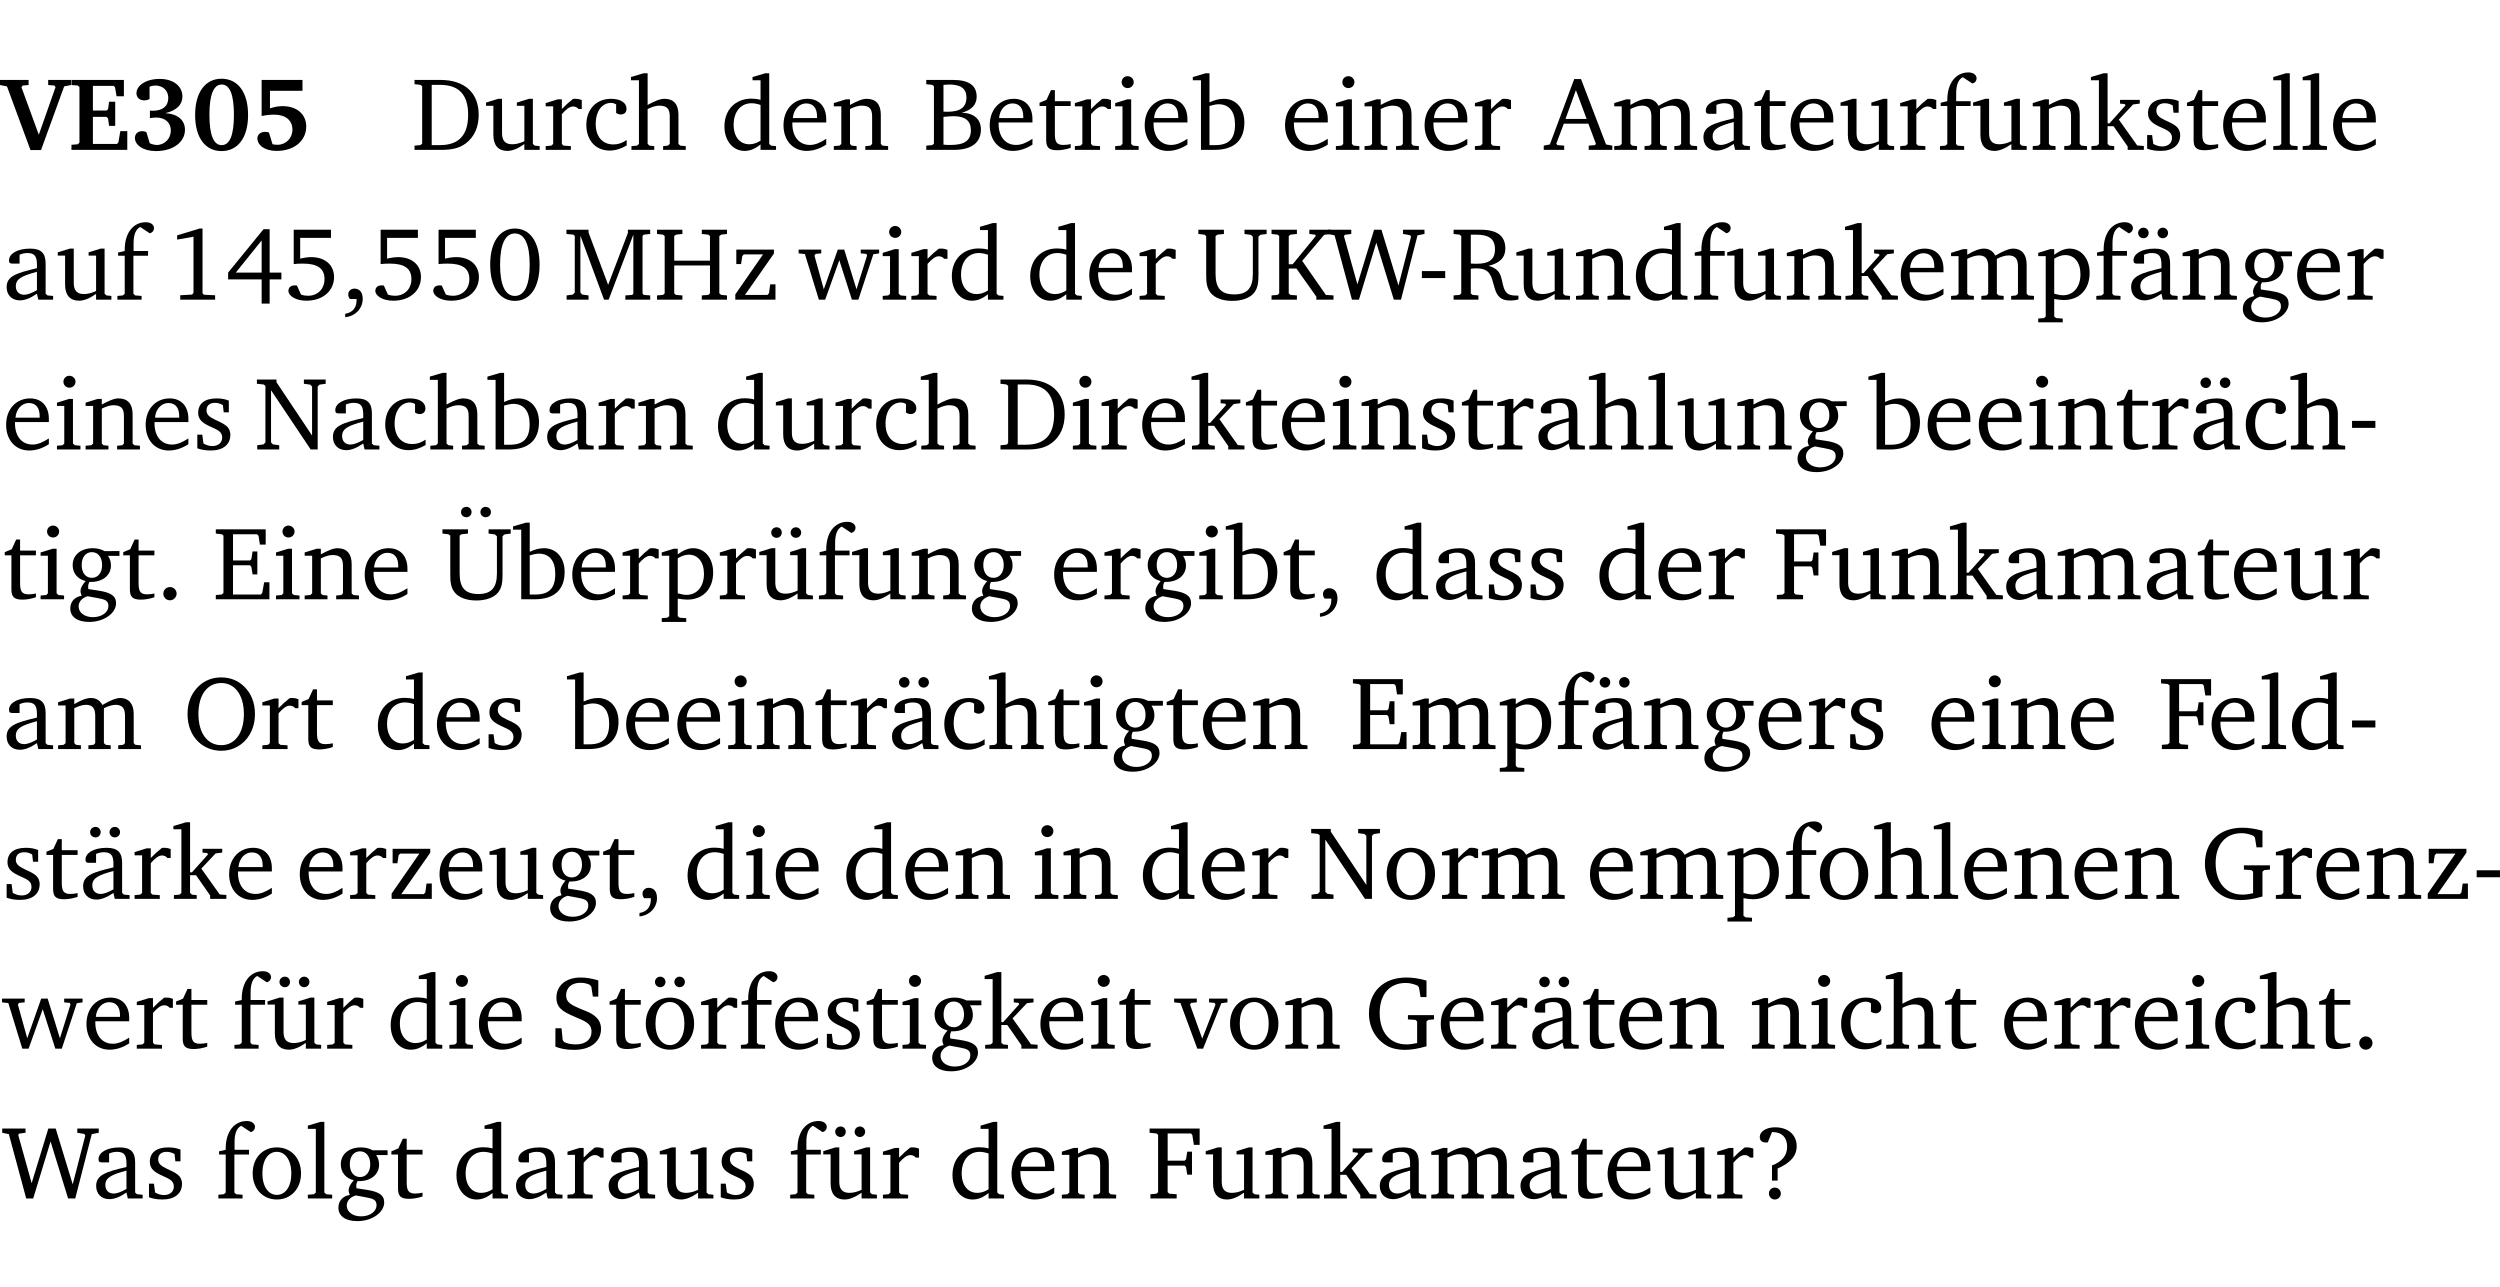 <?xml version="1.0" encoding="UTF-8" standalone="no"?>
<svg
   width="229.449pt"
   height="118.076pt"
   viewBox="0 0 229.449 118.076"
   version="1.2"
   id="svg985"
   sodipodi:docname="6f18f36ba062.pdf"
   xmlns:inkscape="http://www.inkscape.org/namespaces/inkscape"
   xmlns:sodipodi="http://sodipodi.sourceforge.net/DTD/sodipodi-0.dtd"
   xmlns:xlink="http://www.w3.org/1999/xlink"
   xmlns="http://www.w3.org/2000/svg"
   xmlns:svg="http://www.w3.org/2000/svg">
  <sodipodi:namedview
     id="namedview987"
     pagecolor="#ffffff"
     bordercolor="#000000"
     borderopacity="0.25"
     inkscape:showpageshadow="2"
     inkscape:pageopacity="0.0"
     inkscape:pagecheckerboard="0"
     inkscape:deskcolor="#d1d1d1"
     inkscape:document-units="pt" />
  <defs
     id="defs172">
    <g
       id="g170">
      <symbol
         overflow="visible"
         id="glyph0-0">
        <path
           style="stroke:none"
           d=""
           id="path2" />
      </symbol>
      <symbol
         overflow="visible"
         id="glyph0-1">
        <path
           style="stroke:none"
           d="m -0.203,-6.422 v 0.469 l 0.641,0.125 2.156,5.844 H 3.562 l 2.125,-5.844 0.625,-0.125 v -0.469 H 4.219 v 0.469 L 4.797,-5.906 4.891,-5.75 3.359,-1.391 1.766,-5.75 1.875,-5.906 2.422,-5.953 v -0.469 z m 0,0"
           id="path5" />
      </symbol>
      <symbol
         overflow="visible"
         id="glyph0-2">
        <path
           style="stroke:none"
           d="m 0.281,0 h 5.125 V -1.719 H 4.766 l -0.172,1.016 -0.125,0.156 H 2.25 V -3.031 H 3.5 l 0.141,0.141 0.094,0.688 h 0.562 v -2.219 h -0.562 l -0.094,0.688 L 3.5,-3.609 H 2.25 V -5.875 h 1.906 l 0.125,0.125 0.141,0.828 H 5.094 v -1.5 h -4.812 v 0.469 l 0.578,0.047 0.156,0.141 v 5.094 l -0.156,0.156 -0.578,0.047 z m 0,0"
           id="path8" />
      </symbol>
      <symbol
         overflow="visible"
         id="glyph0-3">
        <path
           style="stroke:none"
           d="m 3.188,-3.375 c 1.047,-0.234 1.578,-0.781 1.578,-1.531 0,-0.922 -0.812,-1.609 -2.078,-1.609 -1.297,0 -2.141,0.625 -2.141,1.312 0,0.391 0.281,0.656 0.703,0.656 0.188,0 0.344,-0.031 0.5,-0.125 v -1.125 C 1.938,-5.875 2.125,-5.906 2.281,-5.906 c 0.703,0 1.188,0.469 1.188,1.141 0,0.734 -0.5,1.172 -1.406,1.172 -0.078,0 -0.172,0 -0.281,-0.016 v 0.688 C 2.047,-2.953 2.25,-2.969 2.375,-2.969 c 0.812,0 1.328,0.484 1.328,1.188 0,0.734 -0.562,1.328 -1.281,1.328 -0.188,0 -0.406,-0.047 -0.656,-0.156 l -0.312,-1.031 C 1.312,-1.688 1.188,-1.719 1.078,-1.719 c -0.406,0 -0.672,0.25 -0.672,0.625 0,0.641 0.75,1.203 1.922,1.203 C 3.984,0.109 5,-0.766 5,-1.844 5,-2.719 4.359,-3.297 3.188,-3.375 Z m 0,0"
           id="path11" />
      </symbol>
      <symbol
         overflow="visible"
         id="glyph0-4">
        <path
           style="stroke:none"
           d="m 2.797,-6.531 c -1.469,0 -2.422,1.219 -2.422,3.328 0,2.109 0.953,3.312 2.422,3.312 1.484,0 2.438,-1.203 2.438,-3.312 0,-2.109 -0.953,-3.328 -2.438,-3.328 z M 2.812,-6 c 0.75,0 1.125,0.938 1.125,2.781 0,1.859 -0.375,2.781 -1.125,2.781 -0.75,0 -1.125,-0.938 -1.125,-2.797 C 1.688,-5.078 2.078,-6 2.812,-6 Z m 0,0"
           id="path14" />
      </symbol>
      <symbol
         overflow="visible"
         id="glyph0-5">
        <path
           style="stroke:none"
           d="m 0.922,-6.422 v 3.312 c 0.375,-0.078 0.766,-0.125 1.156,-0.125 1.047,0 1.672,0.531 1.672,1.375 0,0.797 -0.609,1.391 -1.375,1.391 -0.156,0 -0.297,-0.016 -0.453,-0.047 L 1.594,-1.594 c -0.125,-0.047 -0.25,-0.062 -0.344,-0.062 -0.438,0 -0.719,0.266 -0.719,0.594 0,0.625 0.672,1.156 1.766,1.156 1.641,0 2.719,-0.953 2.719,-2.234 0,-1.125 -0.844,-1.875 -2.172,-1.875 -0.359,0 -0.734,0.062 -1.156,0.203 v -1.609 h 2.984 v -1 z m 0,0"
           id="path17" />
      </symbol>
      <symbol
         overflow="visible"
         id="glyph1-0">
        <path
           style="stroke:none"
           d=""
           id="path20" />
      </symbol>
      <symbol
         overflow="visible"
         id="glyph1-1">
        <path
           style="stroke:none"
           d="M 2.672,-6.422 H 0.312 v 0.391 l 0.547,0.062 0.156,0.125 v 5.266 L 0.859,-0.438 0.312,-0.391 V 0 h 2.359 c 0.969,0 1.688,-0.109 2.344,-0.594 0.781,-0.594 1.188,-1.484 1.188,-2.625 0,-2 -1.266,-3.203 -3.531,-3.203 z m -0.781,0.453 h 0.75 c 1.75,0 2.594,0.891 2.594,2.75 0,1.859 -0.844,2.781 -2.594,2.781 h -0.75 z m 0,0"
           id="path23" />
      </symbol>
      <symbol
         overflow="visible"
         id="glyph1-2">
        <path
           style="stroke:none"
           d="M 1.359,-4.688 0.25,-4.344 v 0.297 H 0.922 V -1.375 c 0,0.969 0.469,1.469 1.281,1.469 0.469,0 0.984,-0.219 1.562,-0.625 V 0 h 1.406 V -0.344 L 4.719,-0.391 4.547,-0.547 V -4.688 H 4.188 l -1.109,0.344 v 0.297 h 0.688 v 3.25 C 3.359,-0.609 3,-0.516 2.656,-0.516 c -0.641,0 -0.938,-0.328 -0.938,-1.016 V -4.688 Z m 0,0"
           id="path26" />
      </symbol>
      <symbol
         overflow="visible"
         id="glyph1-3">
        <path
           style="stroke:none"
           d="m 0.281,0 h 2.312 V -0.344 L 1.922,-0.391 1.766,-0.547 V -3.281 c 0.391,-0.453 0.719,-0.703 1.031,-0.703 0.203,0 0.375,0.078 0.5,0.234 H 3.594 V -4.578 C 3.391,-4.656 3.219,-4.688 3.016,-4.688 c -0.078,0 -0.156,0 -0.234,0.016 C 2.438,-4.406 2.094,-4.094 1.766,-3.75 v -0.891 h -0.375 L 0.281,-4.297 V -4 h 0.688 v 3.453 L 0.797,-0.391 0.281,-0.344 Z m 0,0"
           id="path29" />
      </symbol>
      <symbol
         overflow="visible"
         id="glyph1-4">
        <path
           style="stroke:none"
           d="m 4.062,-0.406 v -0.5 C 3.656,-0.625 3.266,-0.5 2.844,-0.5 c -0.984,0 -1.625,-0.688 -1.625,-1.875 0,-1.203 0.594,-1.938 1.406,-1.938 0.172,0 0.312,0.047 0.469,0.141 v 0.781 C 3.234,-3.297 3.375,-3.25 3.516,-3.25 c 0.328,0 0.531,-0.203 0.531,-0.516 C 4.047,-4.312 3.531,-4.688 2.625,-4.688 c -1.344,0 -2.266,0.953 -2.266,2.391 0,1.406 0.844,2.359 2.141,2.359 0.516,0 1.031,-0.156 1.562,-0.469 z m 0,0"
           id="path32" />
      </symbol>
      <symbol
         overflow="visible"
         id="glyph1-5">
        <path
           style="stroke:none"
           d="M 1.344,-7.031 0.188,-6.688 v 0.297 h 0.734 v 5.844 L 0.75,-0.391 0.234,-0.344 V 0 h 2.094 V -0.344 L 1.891,-0.391 1.719,-0.547 V -3.75 c 0.406,-0.203 0.766,-0.312 1.062,-0.312 0.703,0 0.969,0.281 0.969,0.984 v 2.531 l -0.172,0.156 -0.438,0.047 V 0 H 5.219 v -0.344 l -0.5,-0.047 -0.172,-0.156 v -2.688 c 0,-0.969 -0.453,-1.453 -1.281,-1.453 -0.422,0 -0.906,0.219 -1.547,0.562 v -2.906 z m 0,0"
           id="path35" />
      </symbol>
      <symbol
         overflow="visible"
         id="glyph1-6">
        <path
           style="stroke:none"
           d="M 3.656,-6.391 V -4.594 C 3.359,-4.672 3.078,-4.703 2.812,-4.703 c -1.453,0 -2.469,1.016 -2.469,2.547 0,1.344 0.797,2.25 1.844,2.25 0.531,0 0.984,-0.203 1.469,-0.594 V 0 H 5.078 V -0.344 L 4.625,-0.391 4.453,-0.547 V -7.031 H 4.094 L 2.922,-6.688 v 0.297 z m 0,5.547 C 3.312,-0.625 2.969,-0.516 2.625,-0.516 c -0.859,0 -1.438,-0.672 -1.438,-1.797 0,-1.203 0.672,-1.969 1.641,-1.969 0.219,0 0.516,0.047 0.828,0.156 z m 0,0"
           id="path38" />
      </symbol>
      <symbol
         overflow="visible"
         id="glyph1-7">
        <path
           style="stroke:none"
           d="m 4.281,-1.016 c -0.547,0.359 -1.016,0.562 -1.5,0.562 -0.969,0 -1.609,-0.734 -1.609,-1.953 0,-0.031 0,-0.078 0,-0.109 H 4.281 c 0,-0.109 0,-0.203 0,-0.297 0,-1.172 -0.672,-1.875 -1.719,-1.875 -1.281,0 -2.203,0.984 -2.203,2.422 0,1.406 0.859,2.359 2.125,2.359 0.609,0 1.219,-0.203 1.797,-0.578 z M 3.438,-2.922 H 1.219 c 0.062,-0.812 0.609,-1.344 1.219,-1.344 0.641,0 1,0.422 1,1.203 0,0.047 0,0.094 0,0.141 z m 0,0"
           id="path41" />
      </symbol>
      <symbol
         overflow="visible"
         id="glyph1-8">
        <path
           style="stroke:none"
           d="M 0.281,0 H 2.375 V -0.344 L 1.922,-0.391 1.766,-0.547 V -3.75 c 0.406,-0.203 0.766,-0.312 1.062,-0.312 0.703,0 0.969,0.281 0.969,0.984 v 2.531 l -0.156,0.156 -0.469,0.047 V 0 h 2.094 V -0.344 L 4.75,-0.391 4.594,-0.547 v -2.688 c 0,-0.969 -0.469,-1.453 -1.297,-1.453 -0.406,0 -0.891,0.219 -1.531,0.562 v -0.516 h -0.375 L 0.281,-4.297 V -4 h 0.688 v 3.453 L 0.797,-0.391 0.281,-0.344 Z m 0,0"
           id="path44" />
      </symbol>
      <symbol
         overflow="visible"
         id="glyph1-9">
        <path
           style="stroke:none"
           d="m 0.312,-6.422 v 0.391 l 0.547,0.062 0.156,0.125 v 5.266 L 0.859,-0.438 0.312,-0.391 V 0 h 2.531 c 1.625,0 2.484,-0.672 2.484,-1.875 0,-0.938 -0.641,-1.516 -1.766,-1.531 0.906,-0.25 1.375,-0.734 1.375,-1.469 0,-1.047 -0.719,-1.547 -2.188,-1.547 z m 1.578,2.906 V -5.969 C 2.125,-5.969 2.297,-6 2.422,-6 3.484,-6 4,-5.609 4,-4.828 4,-3.906 3.438,-3.5 2.25,-3.5 c -0.125,0 -0.234,0 -0.359,-0.016 z m 0,3.031 V -3.031 c 0.359,-0.031 0.688,-0.062 0.938,-0.062 1.047,0 1.578,0.422 1.578,1.281 0,0.969 -0.594,1.359 -1.875,1.359 -0.203,0 -0.422,0 -0.641,-0.031 z m 0,0"
           id="path47" />
      </symbol>
      <symbol
         overflow="visible"
         id="glyph1-10">
        <path
           style="stroke:none"
           d="m 0.844,-4.031 v 3.094 c 0,0.672 0.203,0.969 1,0.969 0.359,0 0.797,-0.062 1.25,-0.219 v -0.344 c -0.219,0.047 -0.438,0.078 -0.672,0.078 -0.656,0 -0.781,-0.328 -0.781,-1.047 V -4.031 H 3.094 v -0.438 H 1.641 V -5.484 H 1.281 L 0.875,-4.594 0.234,-4.328 v 0.297 z m 0,0"
           id="path50" />
      </symbol>
      <symbol
         overflow="visible"
         id="glyph1-11">
        <path
           style="stroke:none"
           d="m 1.469,-6.766 c -0.297,0 -0.547,0.234 -0.547,0.547 0,0.312 0.25,0.547 0.547,0.547 0.312,0 0.562,-0.234 0.562,-0.547 0,-0.297 -0.25,-0.547 -0.562,-0.547 z m -0.031,2.125 -1.109,0.344 V -4 H 1 v 3.453 L 0.844,-0.391 0.328,-0.344 V 0 h 2.156 V -0.344 L 1.969,-0.391 1.797,-0.547 v -4.094 z m 0,0"
           id="path53" />
      </symbol>
      <symbol
         overflow="visible"
         id="glyph1-12">
        <path
           style="stroke:none"
           d="M 1.25,-7.031 0.078,-6.688 v 0.297 h 0.75 V 0 h 1.219 C 3.875,0 4.812,-0.875 4.812,-2.516 4.812,-3.812 4.047,-4.688 2.922,-4.688 c -0.422,0 -0.844,0.109 -1.312,0.328 V -7.031 Z M 1.609,-0.438 V -4.031 C 1.938,-4.125 2.219,-4.188 2.453,-4.188 c 0.953,0 1.5,0.656 1.5,1.859 0,1.312 -0.562,1.891 -1.812,1.891 -0.047,0 -0.234,0 -0.531,0 z m 0,0"
           id="path56" />
      </symbol>
      <symbol
         overflow="visible"
         id="glyph1-13">
        <path
           style="stroke:none"
           d="m 2.719,-6.5 -2.234,6 -0.562,0.109 V 0 h 1.875 v -0.391 l -0.625,-0.047 -0.094,-0.141 0.688,-1.828 h 2.25 l 0.688,1.828 -0.062,0.141 -0.594,0.047 V 0 H 6.219 V -0.391 L 5.641,-0.5 3.344,-6.5 Z M 2.875,-5.484 3.859,-2.844 h -1.938 z m 0,0"
           id="path59" />
      </symbol>
      <symbol
         overflow="visible"
         id="glyph1-14">
        <path
           style="stroke:none"
           d="M 4.344,-4.047 C 4.125,-4.469 3.766,-4.688 3.297,-4.688 c -0.406,0 -0.906,0.188 -1.531,0.562 v -0.516 h -0.375 L 0.281,-4.297 V -4 h 0.688 v 3.453 L 0.797,-0.391 0.281,-0.344 V 0 H 2.375 V -0.344 L 1.922,-0.391 1.766,-0.547 V -3.75 C 2.188,-3.953 2.531,-4.062 2.844,-4.062 c 0.578,0 0.844,0.312 0.844,0.984 v 2.531 L 3.531,-0.391 3.062,-0.344 V 0 H 5.109 V -0.344 L 4.656,-0.391 4.484,-0.547 V -3.75 c 0.406,-0.203 0.781,-0.312 1.078,-0.312 0.594,0 0.859,0.312 0.859,0.984 v 2.531 L 6.25,-0.391 5.797,-0.344 V 0 h 2.094 V -0.344 L 7.375,-0.391 7.219,-0.547 v -2.688 c 0,-0.953 -0.484,-1.453 -1.234,-1.453 -0.375,0 -0.922,0.219 -1.641,0.641 z m 0,0"
           id="path62" />
      </symbol>
      <symbol
         overflow="visible"
         id="glyph1-15">
        <path
           style="stroke:none"
           d="M 3.188,-0.547 3.312,0 H 4.672 V -0.344 L 4.156,-0.391 3.984,-0.547 V -3.312 c 0,-0.969 -0.422,-1.375 -1.422,-1.375 -1.203,0 -1.938,0.484 -1.938,1.078 0,0.219 0.078,0.297 0.297,0.297 H 1.594 V -4.125 c 0.25,-0.109 0.484,-0.156 0.719,-0.156 0.688,0 0.875,0.328 0.875,1.078 v 0.312 C 1.281,-2.438 0.406,-2.156 0.406,-1.156 c 0,0.719 0.469,1.219 1.219,1.219 0.453,0 0.969,-0.203 1.562,-0.609 z m 0,-0.328 C 2.719,-0.609 2.328,-0.453 2.016,-0.453 1.531,-0.453 1.25,-0.766 1.25,-1.234 1.25,-1.938 1.844,-2.188 3.188,-2.562 Z m 0,0"
           id="path65" />
      </symbol>
      <symbol
         overflow="visible"
         id="glyph1-16">
        <path
           style="stroke:none"
           d="M 0.281,0 H 2.5 V -0.344 L 1.906,-0.391 1.75,-0.547 V -4.031 h 1.344 v -0.438 H 1.766 v -0.703 c 0,-0.797 0.203,-1.297 0.609,-1.5 L 3.25,-6.094 c 0.25,-0.062 0.391,-0.25 0.391,-0.469 0,-0.312 -0.297,-0.547 -0.75,-0.547 -1.125,0 -1.938,0.938 -1.938,2.531 0,0.031 0,0.062 0,0.109 L 0.344,-4.328 v 0.297 h 0.609 v 3.484 l -0.172,0.156 -0.5,0.047 z m 0,0"
           id="path68" />
      </symbol>
      <symbol
         overflow="visible"
         id="glyph1-17">
        <path
           style="stroke:none"
           d="m 0.234,0 h 2.094 v -0.344 l -0.438,-0.047 -0.172,-0.156 v -1.625 H 2.266 L 3.562,-0.312 V 0 H 5.047 V -0.359 L 4.438,-0.406 2.75,-2.781 4.062,-4.172 4.672,-4.25 v -0.344 h -1.812 V -4.25 l 0.438,0.047 0.062,0.125 -1.469,1.641 H 1.719 v -4.594 h -0.375 L 0.188,-6.688 v 0.297 h 0.734 v 5.844 L 0.75,-0.391 0.234,-0.344 Z m 0,0"
           id="path71" />
      </symbol>
      <symbol
         overflow="visible"
         id="glyph1-18">
        <path
           style="stroke:none"
           d="M 3.297,-4.484 C 2.969,-4.625 2.594,-4.688 2.172,-4.688 c -1.094,0 -1.688,0.484 -1.688,1.328 0,0.641 0.422,0.953 1.234,1.312 0.625,0.281 0.969,0.453 0.969,0.953 0,0.453 -0.344,0.781 -0.906,0.781 -0.266,0 -0.531,-0.078 -0.812,-0.234 l -0.109,-0.812 H 0.406 v 1.25 c 0.328,0.125 0.75,0.203 1.234,0.203 1.125,0 1.797,-0.547 1.797,-1.438 0,-0.359 -0.141,-0.641 -0.375,-0.828 -0.312,-0.25 -0.672,-0.391 -1,-0.547 C 1.516,-2.984 1.25,-3.188 1.25,-3.594 c 0,-0.438 0.281,-0.688 0.781,-0.688 0.234,0 0.469,0.062 0.719,0.203 l 0.078,0.672 h 0.469 z m 0,0"
           id="path74" />
      </symbol>
      <symbol
         overflow="visible"
         id="glyph1-19">
        <path
           style="stroke:none"
           d="M 0.266,0 H 2.5 V -0.344 L 1.953,-0.391 1.781,-0.547 V -7.031 H 1.422 l -1.156,0.344 v 0.297 H 1 v 5.844 l -0.172,0.156 -0.562,0.047 z m 0,0"
           id="path77" />
      </symbol>
      <symbol
         overflow="visible"
         id="glyph1-20">
        <path
           style="stroke:none"
           d="m 2.969,-6.531 -2.062,0.625 v 0.391 l 1.5,-0.266 V -0.625 l -0.125,0.156 -1.094,0.062 V 0 h 3.203 v -0.406 l -1.031,-0.047 -0.125,-0.141 v -5.938 z m 0,0"
           id="path80" />
      </symbol>
      <symbol
         overflow="visible"
         id="glyph1-21">
        <path
           style="stroke:none"
           d="m 3.516,-6.469 -3.25,3.984 v 0.625 H 3.344 v 2.219 h 0.734 v -2.219 H 5.156 v -0.625 H 4.078 V -6.469 Z M 3.344,-5.438 v 2.953 h -2.375 z m 0,0"
           id="path83" />
      </symbol>
      <symbol
         overflow="visible"
         id="glyph1-22">
        <path
           style="stroke:none"
           d="m 0.969,-6.422 v 3.156 C 1.172,-3.297 1.453,-3.312 1.812,-3.312 c 1.328,0 1.984,0.438 1.984,1.422 0,0.891 -0.609,1.531 -1.516,1.531 -0.203,0 -0.422,-0.031 -0.641,-0.109 l -0.375,-0.828 C 1.172,-1.312 1.094,-1.312 1.031,-1.312 c -0.328,0 -0.547,0.203 -0.547,0.5 0,0.453 0.656,0.906 1.641,0.906 1.562,0 2.547,-0.938 2.547,-2.172 0,-1.094 -0.812,-1.828 -2.094,-1.828 -0.297,0 -0.641,0.047 -1.016,0.141 v -1.906 h 2.828 v -0.75 z m 0,0"
           id="path86" />
      </symbol>
      <symbol
         overflow="visible"
         id="glyph1-23">
        <path
           style="stroke:none"
           d="m 0.375,1.609 c 0.969,-0.094 1.609,-0.844 1.609,-1.672 0,-0.609 -0.281,-0.953 -0.766,-0.953 -0.312,0 -0.562,0.219 -0.562,0.531 0,0.172 0.047,0.297 0.156,0.422 h 0.609 c 0,0.031 0,0.078 0,0.094 0,0.703 -0.344,1.141 -1.047,1.266 z m 0,0"
           id="path89" />
      </symbol>
      <symbol
         overflow="visible"
         id="glyph1-24">
        <path
           style="stroke:none"
           d="m 2.656,-6.531 c -1.359,0 -2.266,1.203 -2.266,3.312 0,2.125 0.906,3.328 2.266,3.328 1.375,0 2.266,-1.203 2.266,-3.328 0,-2.109 -0.891,-3.312 -2.266,-3.312 z m 0,0.453 c 0.875,0 1.359,0.969 1.359,2.859 0,1.906 -0.484,2.875 -1.359,2.875 -0.875,0 -1.359,-0.969 -1.359,-2.859 0,-1.906 0.484,-2.875 1.359,-2.875 z m 0,0"
           id="path92" />
      </symbol>
      <symbol
         overflow="visible"
         id="glyph1-25">
        <path
           style="stroke:none"
           d="M 0.297,0 H 2.312 V -0.391 L 1.734,-0.469 1.562,-0.656 V -5.875 L 3.734,0 H 4.156 l 2.266,-5.969 v 5.391 L 6.328,-0.438 5.688,-0.391 V 0 H 7.969 V -0.391 L 7.375,-0.438 7.266,-0.578 V -5.844 L 7.375,-5.969 7.969,-6.031 V -6.422 H 5.922 V -6.125 L 4.109,-1.359 2.312,-6.156 V -6.422 H 0.281 v 0.391 l 0.641,0.062 0.125,0.125 v 5.188 L 0.875,-0.469 0.297,-0.391 Z m 0,0"
           id="path95" />
      </symbol>
      <symbol
         overflow="visible"
         id="glyph1-26">
        <path
           style="stroke:none"
           d="m 0.312,-6.422 v 0.391 l 0.547,0.062 0.156,0.125 v 5.266 L 0.859,-0.438 0.312,-0.391 V 0 H 2.641 V -0.391 L 2.047,-0.438 1.891,-0.578 v -2.562 h 3.281 v 2.562 L 5.016,-0.438 4.422,-0.391 V 0 h 2.312 V -0.391 L 6.203,-0.438 6.031,-0.578 V -5.844 l 0.172,-0.125 0.531,-0.062 v -0.391 h -2.312 v 0.391 l 0.594,0.062 0.156,0.125 v 2.266 H 1.891 V -5.844 l 0.156,-0.125 0.594,-0.062 v -0.391 z m 0,0"
           id="path98" />
      </symbol>
      <symbol
         overflow="visible"
         id="glyph1-27">
        <path
           style="stroke:none"
           d="M 0.438,0 H 4.125 V -1.406 H 3.641 L 3.531,-0.594 3.391,-0.438 h -2.062 l 2.656,-3.797 V -4.594 H 0.531 v 1.328 h 0.438 L 1.078,-4 1.219,-4.156 H 2.984 L 0.438,-0.484 Z m 0,0"
           id="path101" />
      </symbol>
      <symbol
         overflow="visible"
         id="glyph1-28">
        <path
           style="stroke:none"
           d="M -0.016,-4.594 V -4.25 L 0.562,-4.188 1.844,0 H 2.422 L 3.719,-3.625 4.875,0 H 5.469 L 6.844,-4.172 7.375,-4.25 V -4.594 H 5.688 V -4.25 l 0.516,0.047 0.062,0.156 -0.969,3.094 -1.125,-3.641 H 3.578 L 2.297,-0.953 1.438,-4.047 1.547,-4.203 2.062,-4.25 v -0.344 z m 0,0"
           id="path104" />
      </symbol>
      <symbol
         overflow="visible"
         id="glyph1-29">
        <path
           style="stroke:none"
           d="m 0.234,-6.422 v 0.391 l 0.547,0.062 0.172,0.125 v 3.547 c 0,0.703 0.047,1.234 0.422,1.688 0.359,0.438 1.062,0.719 1.969,0.719 0.906,0 1.625,-0.281 1.984,-0.719 C 5.703,-1.062 5.75,-1.594 5.75,-2.297 V -5.781 L 5.922,-5.953 6.5,-6.031 V -6.422 H 4.469 v 0.391 l 0.578,0.078 0.188,0.172 V -2.375 c 0,1.297 -0.5,1.891 -1.703,1.891 -1.234,0 -1.719,-0.594 -1.719,-1.891 v -3.469 l 0.172,-0.125 0.594,-0.062 v -0.391 z m 0,0"
           id="path107" />
      </symbol>
      <symbol
         overflow="visible"
         id="glyph1-30">
        <path
           style="stroke:none"
           d="M 0.312,0 H 2.641 V -0.391 L 2.047,-0.438 1.891,-0.578 v -2.281 H 2.594 L 4.422,-0.281 V 0 H 6 V -0.391 L 5.297,-0.438 3.125,-3.562 5.141,-5.953 5.766,-6.031 V -6.422 H 3.781 v 0.391 l 0.531,0.062 0.062,0.125 L 2.25,-3.25 H 1.891 v -2.594 l 0.156,-0.125 0.594,-0.062 V -6.422 H 0.312 v 0.391 l 0.547,0.062 0.156,0.125 v 5.266 L 0.859,-0.438 0.312,-0.391 Z m 0,0"
           id="path110" />
      </symbol>
      <symbol
         overflow="visible"
         id="glyph1-31">
        <path
           style="stroke:none"
           d="M 2.203,0 H 2.844 L 4.438,-5.234 6.047,0 h 0.656 l 1.516,-5.906 0.641,-0.125 v -0.391 h -1.969 v 0.391 l 0.641,0.109 0.094,0.141 -1.156,4.484 -1.562,-5.125 H 4.234 l -1.531,5.016 -1.234,-4.422 0.078,-0.125 0.594,-0.078 V -6.422 H 0 v 0.391 l 0.609,0.125 z m 0,0"
           id="path113" />
      </symbol>
      <symbol
         overflow="visible"
         id="glyph1-32">
        <path
           style="stroke:none"
           d="m 0.453,-2.625 v 0.641 H 2.594 V -2.625 Z m 0,0"
           id="path116" />
      </symbol>
      <symbol
         overflow="visible"
         id="glyph1-33">
        <path
           style="stroke:none"
           d="m 0.312,-6.422 v 0.391 l 0.547,0.062 0.156,0.125 v 5.266 L 0.859,-0.438 0.312,-0.391 V 0 H 2.594 V -0.391 L 2.047,-0.438 1.891,-0.578 V -2.844 C 2.062,-2.859 2.219,-2.875 2.359,-2.875 c 0.875,0 1.25,0.25 1.5,1.031 0.203,0.625 0.25,1.234 0.703,1.641 0.219,0.188 0.531,0.281 0.969,0.281 0.219,0 0.453,-0.031 0.734,-0.094 V -0.375 c -0.016,0 -0.047,0 -0.078,0 -0.734,0 -1.031,-0.109 -1.25,-0.672 C 4.766,-1.5 4.766,-2.031 4.5,-2.469 4.297,-2.781 3.984,-2.984 3.516,-3.109 4.547,-3.344 5.062,-3.875 5.062,-4.688 5.062,-5.875 4.297,-6.422 2.75,-6.422 Z M 1.891,-5.969 H 2.344 c 1.188,0 1.766,0.359 1.766,1.344 0,0.953 -0.547,1.328 -1.703,1.328 -0.047,0 -0.219,0 -0.516,-0.016 z m 0,0"
           id="path119" />
      </symbol>
      <symbol
         overflow="visible"
         id="glyph1-34">
        <path
           style="stroke:none"
           d="m 0.219,2.078 h 2.25 V 1.734 L 1.859,1.688 1.688,1.547 V -0.062 C 2.047,0 2.344,0.031 2.578,0.031 4,0.031 4.938,-0.953 4.938,-2.453 4.938,-3.797 4.156,-4.688 3.094,-4.688 2.656,-4.688 2.203,-4.5 1.688,-4.125 V -4.641 H 1.328 L 0.219,-4.297 V -4 h 0.688 V 1.547 L 0.734,1.688 0.219,1.734 Z m 1.469,-2.625 v -3.219 c 0.375,-0.219 0.688,-0.328 1.016,-0.328 0.828,0 1.391,0.656 1.391,1.766 0,1.172 -0.656,1.922 -1.594,1.922 -0.219,0 -0.484,-0.047 -0.812,-0.141 z m 0,0"
           id="path122" />
      </symbol>
      <symbol
         overflow="visible"
         id="glyph1-35">
        <path
           style="stroke:none"
           d="M 3.188,-0.547 3.312,0 H 4.672 V -0.344 L 4.156,-0.391 3.984,-0.547 V -3.312 c 0,-0.969 -0.422,-1.375 -1.422,-1.375 -1.203,0 -1.938,0.484 -1.938,1.078 0,0.219 0.078,0.297 0.297,0.297 H 1.594 V -4.125 c 0.25,-0.109 0.484,-0.156 0.719,-0.156 0.688,0 0.875,0.328 0.875,1.078 v 0.312 C 1.281,-2.438 0.406,-2.156 0.406,-1.156 c 0,0.719 0.469,1.219 1.219,1.219 0.453,0 0.969,-0.203 1.562,-0.609 z m 0,-0.328 C 2.719,-0.609 2.328,-0.453 2.016,-0.453 1.531,-0.453 1.25,-0.766 1.25,-1.234 1.25,-1.938 1.844,-2.188 3.188,-2.562 Z M 1.547,-6.609 c -0.281,0 -0.5,0.219 -0.5,0.484 0,0.266 0.219,0.484 0.5,0.484 0.266,0 0.469,-0.219 0.469,-0.484 0,-0.266 -0.203,-0.484 -0.469,-0.484 z m 1.766,0 c -0.266,0 -0.484,0.219 -0.484,0.484 0,0.266 0.219,0.484 0.484,0.484 0.266,0 0.484,-0.219 0.484,-0.484 0,-0.266 -0.219,-0.484 -0.484,-0.484 z m 0,0"
           id="path125" />
      </symbol>
      <symbol
         overflow="visible"
         id="glyph1-36">
        <path
           style="stroke:none"
           d="M 3.531,-4.422 C 3.172,-4.609 2.812,-4.688 2.453,-4.688 c -1.141,0 -1.859,0.641 -1.859,1.562 0,0.719 0.453,1.281 1.188,1.453 -0.312,0.359 -0.469,0.656 -0.469,0.906 0,0.156 0.047,0.297 0.109,0.438 C 0.766,-0.219 0.375,0.234 0.375,0.844 0.375,1.609 1.016,2.078 2.109,2.078 2.844,2.078 3.5,1.859 4,1.453 4.375,1.141 4.578,0.734 4.578,0.375 c 0,-0.703 -0.5,-1 -1.625,-1.172 L 2.031,-0.938 c 0,-0.109 -0.016,-0.188 -0.016,-0.234 0,-0.141 0.047,-0.297 0.109,-0.422 0.062,0 0.109,0 0.156,0 1.109,0 1.828,-0.641 1.828,-1.5 0,-0.328 -0.078,-0.609 -0.266,-0.891 h 1.047 v -0.438 z m -1.172,0.094 c 0.547,0 0.938,0.453 0.938,1.188 0,0.719 -0.391,1.172 -0.938,1.172 -0.562,0 -0.938,-0.453 -0.938,-1.172 0,-0.734 0.375,-1.188 0.938,-1.188 z M 1.969,-0.281 2.891,-0.109 C 3.562,0.016 3.875,0.109 3.875,0.625 c 0,0.547 -0.578,1.016 -1.422,1.016 -0.797,0 -1.312,-0.438 -1.312,-0.984 0,-0.422 0.297,-0.781 0.828,-0.938 z m 0,0"
           id="path128" />
      </symbol>
      <symbol
         overflow="visible"
         id="glyph1-37">
        <path
           style="stroke:none"
           d="M 0.281,0 H 2.297 V -0.391 L 1.719,-0.469 1.547,-0.656 V -5.438 L 5.188,0 H 5.828 V -5.781 L 6,-5.953 6.562,-6.031 v -0.391 h -2 V -6.031 L 5.141,-5.953 5.312,-5.781 v 4.5 L 2.047,-6.172 v -0.25 H 0.25 v 0.391 l 0.609,0.062 0.172,0.125 v 5.188 l -0.172,0.188 -0.578,0.078 z m 0,0"
           id="path131" />
      </symbol>
      <symbol
         overflow="visible"
         id="glyph1-38">
        <path
           style="stroke:none"
           d="M 1.328,-1.125 C 1,-1.125 0.719,-0.859 0.719,-0.516 0.719,-0.172 1,0.094 1.328,0.094 1.656,0.094 1.938,-0.188 1.938,-0.516 1.938,-0.859 1.656,-1.125 1.328,-1.125 Z m 0,0"
           id="path134" />
      </symbol>
      <symbol
         overflow="visible"
         id="glyph1-39">
        <path
           style="stroke:none"
           d="M 0.312,0 H 5.234 V -1.562 H 4.75 l -0.172,0.969 -0.125,0.156 h -2.562 V -3.125 h 1.562 l 0.125,0.156 0.109,0.688 H 4.125 V -4.391 H 3.688 l -0.109,0.703 -0.125,0.125 h -1.562 V -5.969 H 4.094 l 0.141,0.141 0.125,0.812 h 0.531 v -1.406 H 0.312 v 0.391 l 0.547,0.062 0.156,0.125 v 5.266 L 0.859,-0.438 0.312,-0.391 Z m 0,0"
           id="path137" />
      </symbol>
      <symbol
         overflow="visible"
         id="glyph1-40">
        <path
           style="stroke:none"
           d="m 0.234,-6.422 v 0.391 l 0.547,0.062 0.172,0.125 v 3.547 c 0,0.703 0.047,1.234 0.422,1.688 0.359,0.438 1.062,0.719 1.969,0.719 0.906,0 1.625,-0.281 1.984,-0.719 C 5.703,-1.062 5.75,-1.594 5.75,-2.297 V -5.781 L 5.922,-5.953 6.5,-6.031 V -6.422 H 4.469 v 0.391 l 0.578,0.078 0.188,0.172 V -2.375 c 0,1.297 -0.5,1.891 -1.703,1.891 -1.234,0 -1.719,-0.594 -1.719,-1.891 v -3.469 l 0.172,-0.125 0.594,-0.062 v -0.391 z m 2.188,-2.062 C 2.156,-8.484 1.938,-8.281 1.938,-8 c 0,0.266 0.219,0.469 0.484,0.469 0.281,0 0.484,-0.203 0.484,-0.469 0,-0.281 -0.203,-0.484 -0.484,-0.484 z m 1.781,0 C 3.938,-8.484 3.719,-8.281 3.719,-8 c 0,0.266 0.219,0.469 0.484,0.469 0.266,0 0.484,-0.203 0.484,-0.469 0,-0.281 -0.219,-0.484 -0.484,-0.484 z m 0,0"
           id="path140" />
      </symbol>
      <symbol
         overflow="visible"
         id="glyph1-41">
        <path
           style="stroke:none"
           d="M 1.359,-4.688 0.25,-4.344 v 0.297 H 0.922 V -1.375 c 0,0.969 0.469,1.469 1.281,1.469 0.469,0 0.984,-0.219 1.562,-0.625 V 0 h 1.406 V -0.344 L 4.719,-0.391 4.547,-0.547 V -4.688 H 4.188 l -1.109,0.344 v 0.297 h 0.688 v 3.25 C 3.359,-0.609 3,-0.516 2.656,-0.516 c -0.641,0 -0.938,-0.328 -0.938,-1.016 V -4.688 Z M 1.844,-6.609 c -0.281,0 -0.5,0.219 -0.5,0.484 0,0.266 0.219,0.484 0.5,0.484 0.266,0 0.469,-0.219 0.469,-0.484 0,-0.266 -0.203,-0.484 -0.469,-0.484 z m 1.766,0 c -0.266,0 -0.484,0.219 -0.484,0.484 0,0.266 0.219,0.484 0.484,0.484 0.266,0 0.484,-0.219 0.484,-0.484 0,-0.266 -0.219,-0.484 -0.484,-0.484 z m 0,0"
           id="path143" />
      </symbol>
      <symbol
         overflow="visible"
         id="glyph1-42">
        <path
           style="stroke:none"
           d="M 0.312,0 H 2.719 V -0.391 L 2.047,-0.438 1.891,-0.578 v -2.438 h 1.562 L 3.578,-2.875 3.688,-2.188 H 4.125 V -4.297 H 3.688 l -0.109,0.703 -0.125,0.125 h -1.562 v -2.5 H 4.031 l 0.125,0.141 0.141,0.906 h 0.531 v -1.5 h -4.594 v 0.391 l 0.625,0.062 0.156,0.125 v 5.266 L 0.859,-0.438 0.312,-0.391 Z m 0,0"
           id="path146" />
      </symbol>
      <symbol
         overflow="visible"
         id="glyph1-43">
        <path
           style="stroke:none"
           d="m 3.5,-6.578 c -0.828,0 -1.547,0.281 -2.109,0.844 C 0.75,-5.109 0.406,-4.25 0.406,-3.219 c 0,1.047 0.344,1.922 0.984,2.547 C 1.953,-0.141 2.688,0.156 3.5,0.156 c 1.109,0 2.062,-0.562 2.594,-1.469 0.328,-0.562 0.5,-1.188 0.5,-1.906 C 6.594,-4.25 6.25,-5.109 5.609,-5.734 5.031,-6.297 4.328,-6.578 3.5,-6.578 Z m 0,0.516 c 1.234,0 2.078,1.078 2.078,2.844 0,1.781 -0.844,2.859 -2.078,2.859 -1.25,0 -2.094,-1.078 -2.094,-2.859 C 1.406,-5.016 2.25,-6.062 3.5,-6.062 Z m 0,0"
           id="path149" />
      </symbol>
      <symbol
         overflow="visible"
         id="glyph1-44">
        <path
           style="stroke:none"
           d="m 2.578,-4.688 c -1.297,0 -2.219,0.953 -2.219,2.391 0,1.406 0.938,2.391 2.219,2.391 1.281,0 2.219,-0.984 2.219,-2.391 0,-1.422 -0.938,-2.391 -2.219,-2.391 z m 0,0.406 c 0.766,0 1.328,0.75 1.328,1.984 0,1.234 -0.562,1.969 -1.328,1.969 -0.766,0 -1.328,-0.75 -1.328,-1.969 0,-1.25 0.547,-1.984 1.328,-1.984 z m 0,0"
           id="path152" />
      </symbol>
      <symbol
         overflow="visible"
         id="glyph1-45">
        <path
           style="stroke:none"
           d="M 3.984,-3.078 V -2.688 l 0.688,0.047 L 4.828,-2.5 v 1.984 c -0.375,0.078 -0.703,0.125 -0.969,0.125 -1.5,0 -2.469,-1.078 -2.469,-2.891 0,-1.719 0.922,-2.75 2.391,-2.75 0.375,0 0.734,0.094 1.094,0.25 L 5,-5.609 l 0.141,0.875 H 5.688 V -6.25 C 5.047,-6.438 4.422,-6.531 3.844,-6.531 c -2.109,0 -3.438,1.297 -3.438,3.312 0,1.266 0.625,2.375 1.656,2.953 0.438,0.25 1,0.375 1.641,0.375 C 4.281,0.109 4.938,0 5.688,-0.219 V -2.5 L 5.859,-2.641 6.375,-2.688 v -0.391 z m 0,0"
           id="path155" />
      </symbol>
      <symbol
         overflow="visible"
         id="glyph1-46">
        <path
           style="stroke:none"
           d="m 0.578,-0.188 c 0.438,0.188 1.031,0.297 1.719,0.297 1.531,0 2.469,-0.781 2.469,-1.922 0,-0.422 -0.141,-0.766 -0.422,-1.047 -0.438,-0.438 -0.953,-0.578 -1.438,-0.781 -0.875,-0.375 -1.344,-0.609 -1.344,-1.25 0,-0.703 0.5,-1.156 1.312,-1.156 0.328,0 0.609,0.062 0.859,0.188 L 3.875,-5.688 4.016,-4.781 h 0.5 V -6.266 C 3.953,-6.438 3.406,-6.531 2.891,-6.531 c -1.359,0 -2.219,0.75 -2.219,1.844 0,0.922 0.562,1.281 1.625,1.734 1.047,0.453 1.594,0.625 1.594,1.406 0,0.672 -0.516,1.156 -1.438,1.156 -0.438,0 -0.797,-0.078 -1.078,-0.219 L 1.25,-0.781 1.141,-1.875 h -0.562 z m 0,0"
           id="path158" />
      </symbol>
      <symbol
         overflow="visible"
         id="glyph1-47">
        <path
           style="stroke:none"
           d="m 2.578,-4.688 c -1.297,0 -2.219,0.953 -2.219,2.391 0,1.406 0.938,2.391 2.219,2.391 1.281,0 2.219,-0.984 2.219,-2.391 0,-1.422 -0.938,-2.391 -2.219,-2.391 z m 0,0.406 c 0.766,0 1.328,0.75 1.328,1.984 0,1.234 -0.562,1.969 -1.328,1.969 -0.766,0 -1.328,-0.75 -1.328,-1.969 0,-1.25 0.547,-1.984 1.328,-1.984 z M 1.688,-6.609 c -0.266,0 -0.484,0.219 -0.484,0.484 0,0.266 0.219,0.484 0.484,0.484 0.266,0 0.484,-0.219 0.484,-0.484 0,-0.266 -0.219,-0.484 -0.484,-0.484 z m 1.781,0 c -0.266,0 -0.484,0.219 -0.484,0.484 0,0.266 0.219,0.484 0.484,0.484 0.266,0 0.484,-0.219 0.484,-0.484 0,-0.266 -0.219,-0.484 -0.484,-0.484 z m 0,0"
           id="path161" />
      </symbol>
      <symbol
         overflow="visible"
         id="glyph1-48">
        <path
           style="stroke:none"
           d="M -0.047,-4.594 V -4.25 L 0.531,-4.188 2.078,0 h 0.531 L 4.281,-4.172 4.844,-4.25 V -4.594 H 3.156 V -4.25 l 0.516,0.047 0.078,0.156 -1.219,3.125 -1.125,-3.125 0.109,-0.156 L 2.031,-4.25 v -0.344 z m 0,0"
           id="path164" />
      </symbol>
      <symbol
         overflow="visible"
         id="glyph1-49">
        <path
           style="stroke:none"
           d="m 2.172,-2.75 c 1.172,-0.516 1.75,-1.156 1.75,-2.047 0,-1.031 -0.766,-1.734 -1.984,-1.734 -0.859,0 -1.406,0.406 -1.406,0.891 0,0.312 0.203,0.5 0.562,0.5 0.062,0 0.125,0 0.172,0 L 1.656,-6.094 c 0.031,0 0.031,0 0.062,0 0.844,0 1.328,0.5 1.328,1.344 0,0.797 -0.469,1.375 -1.391,1.719 v 1.391 H 2.172 Z M 1.906,-1 C 1.609,-1 1.375,-0.766 1.375,-0.453 c 0,0.297 0.234,0.547 0.531,0.547 0.312,0 0.562,-0.25 0.562,-0.547 C 2.469,-0.766 2.219,-1 1.906,-1 Z m 0,0"
           id="path167" />
      </symbol>
    </g>
  </defs>
  <g
     id="surface1"
     transform="translate(-46.569,-104.995)">
    <path
       style="fill:none;stroke:#000000;stroke-width:0.01;stroke-linecap:butt;stroke-linejoin:miter;stroke-miterlimit:10;stroke-opacity:0.01"
       d="M 3.4375e-4,-0.001 H 218.27"
       transform="matrix(1,0,0,-1,46.777,104.999)"
       id="path174" />
    <g
       style="fill:#000000;fill-opacity:1"
       id="g186">
      <use
         xlink:href="#glyph0-1"
         x="46.772"
         y="118.752"
         id="use176" />
      <use
         xlink:href="#glyph0-2"
         x="52.845"
         y="118.752"
         id="use178" />
      <use
         xlink:href="#glyph0-3"
         x="58.546"
         y="118.752"
         id="use180" />
      <use
         xlink:href="#glyph0-4"
         x="64.102"
         y="118.752"
         id="use182" />
      <use
         xlink:href="#glyph0-5"
         x="69.659"
         y="118.752"
         id="use184" />
    </g>
    <g
       style="fill:#000000;fill-opacity:1"
       id="g198">
      <use
         xlink:href="#glyph1-1"
         x="84.3"
         y="118.752"
         id="use188" />
      <use
         xlink:href="#glyph1-2"
         x="90.928"
         y="118.752"
         id="use190" />
      <use
         xlink:href="#glyph1-3"
         x="96.37"
         y="118.752"
         id="use192" />
      <use
         xlink:href="#glyph1-4"
         x="100.024"
         y="118.752"
         id="use194" />
      <use
         xlink:href="#glyph1-5"
         x="104.289"
         y="118.752"
         id="use196" />
    </g>
    <g
       style="fill:#000000;fill-opacity:1"
       id="g206">
      <use
         xlink:href="#glyph1-6"
         x="112.715"
         y="118.752"
         id="use200" />
      <use
         xlink:href="#glyph1-7"
         x="118.119"
         y="118.752"
         id="use202" />
      <use
         xlink:href="#glyph1-8"
         x="122.815"
         y="118.752"
         id="use204" />
    </g>
    <g
       style="fill:#000000;fill-opacity:1"
       id="g222">
      <use
         xlink:href="#glyph1-9"
         x="131.27"
         y="118.752"
         id="use208" />
      <use
         xlink:href="#glyph1-7"
         x="137.047"
         y="118.752"
         id="use210" />
      <use
         xlink:href="#glyph1-10"
         x="141.743"
         y="118.752"
         id="use212" />
      <use
         xlink:href="#glyph1-3"
         x="144.937"
         y="118.752"
         id="use214" />
      <use
         xlink:href="#glyph1-11"
         x="148.591"
         y="118.752"
         id="use216" />
      <use
         xlink:href="#glyph1-7"
         x="151.269"
         y="118.752"
         id="use218" />
      <use
         xlink:href="#glyph1-12"
         x="155.965"
         y="118.752"
         id="use220" />
    </g>
    <g
       style="fill:#000000;fill-opacity:1"
       id="g234">
      <use
         xlink:href="#glyph1-7"
         x="164.151"
         y="118.752"
         id="use224" />
      <use
         xlink:href="#glyph1-11"
         x="168.848"
         y="118.752"
         id="use226" />
      <use
         xlink:href="#glyph1-8"
         x="171.525"
         y="118.752"
         id="use228" />
      <use
         xlink:href="#glyph1-7"
         x="176.958"
         y="118.752"
         id="use230" />
      <use
         xlink:href="#glyph1-3"
         x="181.654"
         y="118.752"
         id="use232" />
    </g>
    <g
       style="fill:#000000;fill-opacity:1"
       id="g270">
      <use
         xlink:href="#glyph1-13"
         x="188.33"
         y="118.752"
         id="use236" />
      <use
         xlink:href="#glyph1-14"
         x="194.441"
         y="118.752"
         id="use238" />
      <use
         xlink:href="#glyph1-15"
         x="202.504"
         y="118.752"
         id="use240" />
      <use
         xlink:href="#glyph1-10"
         x="207.353"
         y="118.752"
         id="use242" />
      <use
         xlink:href="#glyph1-7"
         x="210.547"
         y="118.752"
         id="use244" />
      <use
         xlink:href="#glyph1-2"
         x="215.243"
         y="118.752"
         id="use246" />
      <use
         xlink:href="#glyph1-3"
         x="220.685"
         y="118.752"
         id="use248" />
      <use
         xlink:href="#glyph1-16"
         x="224.339"
         y="118.752"
         id="use250" />
      <use
         xlink:href="#glyph1-2"
         x="227.409"
         y="118.752"
         id="use252" />
      <use
         xlink:href="#glyph1-8"
         x="232.851"
         y="118.752"
         id="use254" />
      <use
         xlink:href="#glyph1-17"
         x="238.284"
         y="118.752"
         id="use256" />
      <use
         xlink:href="#glyph1-18"
         x="243.228"
         y="118.752"
         id="use258" />
      <use
         xlink:href="#glyph1-10"
         x="247.054"
         y="118.752"
         id="use260" />
      <use
         xlink:href="#glyph1-7"
         x="250.248"
         y="118.752"
         id="use262" />
      <use
         xlink:href="#glyph1-19"
         x="254.944"
         y="118.752"
         id="use264" />
      <use
         xlink:href="#glyph1-19"
         x="257.642"
         y="118.752"
         id="use266" />
      <use
         xlink:href="#glyph1-7"
         x="260.339"
         y="118.752"
         id="use268" />
    </g>
    <g
       style="fill:#000000;fill-opacity:1"
       id="g278">
      <use
         xlink:href="#glyph1-15"
         x="46.772"
         y="132.5"
         id="use272" />
      <use
         xlink:href="#glyph1-2"
         x="51.621"
         y="132.5"
         id="use274" />
      <use
         xlink:href="#glyph1-16"
         x="57.063"
         y="132.5"
         id="use276" />
    </g>
    <g
       style="fill:#000000;fill-opacity:1"
       id="g294">
      <use
         xlink:href="#glyph1-20"
         x="61.922"
         y="132.5"
         id="use280" />
      <use
         xlink:href="#glyph1-21"
         x="67.239"
         y="132.5"
         id="use282" />
      <use
         xlink:href="#glyph1-22"
         x="72.557"
         y="132.5"
         id="use284" />
      <use
         xlink:href="#glyph1-23"
         x="77.875"
         y="132.5"
         id="use286" />
      <use
         xlink:href="#glyph1-22"
         x="80.534"
         y="132.5"
         id="use288" />
      <use
         xlink:href="#glyph1-22"
         x="85.851"
         y="132.5"
         id="use290" />
      <use
         xlink:href="#glyph1-24"
         x="91.169"
         y="132.5"
         id="use292" />
    </g>
    <g
       style="fill:#000000;fill-opacity:1"
       id="g302">
      <use
         xlink:href="#glyph1-25"
         x="98.275"
         y="132.5"
         id="use296" />
      <use
         xlink:href="#glyph1-26"
         x="106.558"
         y="132.5"
         id="use298" />
      <use
         xlink:href="#glyph1-27"
         x="113.616"
         y="132.5"
         id="use300" />
    </g>
    <g
       style="fill:#000000;fill-opacity:1"
       id="g312">
      <use
         xlink:href="#glyph1-28"
         x="119.881"
         y="132.5"
         id="use304" />
      <use
         xlink:href="#glyph1-11"
         x="127.255"
         y="132.5"
         id="use306" />
      <use
         xlink:href="#glyph1-3"
         x="129.933"
         y="132.5"
         id="use308" />
      <use
         xlink:href="#glyph1-6"
         x="133.586"
         y="132.5"
         id="use310" />
    </g>
    <g
       style="fill:#000000;fill-opacity:1"
       id="g320">
      <use
         xlink:href="#glyph1-6"
         x="140.779"
         y="132.5"
         id="use314" />
      <use
         xlink:href="#glyph1-7"
         x="146.182"
         y="132.5"
         id="use316" />
      <use
         xlink:href="#glyph1-3"
         x="150.878"
         y="132.5"
         id="use318" />
    </g>
    <g
       style="fill:#000000;fill-opacity:1"
       id="g326">
      <use
         xlink:href="#glyph1-29"
         x="156.32"
         y="132.5"
         id="use322" />
      <use
         xlink:href="#glyph1-30"
         x="162.958"
         y="132.5"
         id="use324" />
    </g>
    <g
       style="fill:#000000;fill-opacity:1"
       id="g330">
      <use
         xlink:href="#glyph1-31"
         x="168.448"
         y="132.5"
         id="use328" />
    </g>
    <g
       style="fill:#000000;fill-opacity:1"
       id="g336">
      <use
         xlink:href="#glyph1-32"
         x="176.616"
         y="132.5"
         id="use332" />
      <use
         xlink:href="#glyph1-33"
         x="179.667"
         y="132.5"
         id="use334" />
    </g>
    <g
       style="fill:#000000;fill-opacity:1"
       id="g370">
      <use
         xlink:href="#glyph1-2"
         x="185.491"
         y="132.5"
         id="use338" />
      <use
         xlink:href="#glyph1-8"
         x="190.933"
         y="132.5"
         id="use340" />
      <use
         xlink:href="#glyph1-6"
         x="196.366"
         y="132.5"
         id="use342" />
      <use
         xlink:href="#glyph1-16"
         x="201.769"
         y="132.5"
         id="use344" />
      <use
         xlink:href="#glyph1-2"
         x="204.84"
         y="132.5"
         id="use346" />
      <use
         xlink:href="#glyph1-8"
         x="210.282"
         y="132.5"
         id="use348" />
      <use
         xlink:href="#glyph1-17"
         x="215.714"
         y="132.5"
         id="use350" />
      <use
         xlink:href="#glyph1-7"
         x="220.659"
         y="132.5"
         id="use352" />
      <use
         xlink:href="#glyph1-14"
         x="225.355"
         y="132.5"
         id="use354" />
      <use
         xlink:href="#glyph1-34"
         x="233.417"
         y="132.5"
         id="use356" />
      <use
         xlink:href="#glyph1-16"
         x="238.687"
         y="132.5"
         id="use358" />
      <use
         xlink:href="#glyph1-35"
         x="241.757"
         y="132.5"
         id="use360" />
      <use
         xlink:href="#glyph1-8"
         x="246.606"
         y="132.5"
         id="use362" />
      <use
         xlink:href="#glyph1-36"
         x="252.039"
         y="132.5"
         id="use364" />
      <use
         xlink:href="#glyph1-7"
         x="257.041"
         y="132.5"
         id="use366" />
      <use
         xlink:href="#glyph1-3"
         x="261.737"
         y="132.5"
         id="use368" />
    </g>
    <g
       style="fill:#000000;fill-opacity:1"
       id="g382">
      <use
         xlink:href="#glyph1-7"
         x="46.772"
         y="146.249"
         id="use372" />
      <use
         xlink:href="#glyph1-11"
         x="51.468"
         y="146.249"
         id="use374" />
      <use
         xlink:href="#glyph1-8"
         x="54.146"
         y="146.249"
         id="use376" />
      <use
         xlink:href="#glyph1-7"
         x="59.578"
         y="146.249"
         id="use378" />
      <use
         xlink:href="#glyph1-18"
         x="64.274"
         y="146.249"
         id="use380" />
    </g>
    <g
       style="fill:#000000;fill-opacity:1"
       id="g400">
      <use
         xlink:href="#glyph1-37"
         x="69.898"
         y="146.249"
         id="use384" />
      <use
         xlink:href="#glyph1-15"
         x="76.718"
         y="146.249"
         id="use386" />
      <use
         xlink:href="#glyph1-4"
         x="81.567"
         y="146.249"
         id="use388" />
      <use
         xlink:href="#glyph1-5"
         x="85.832"
         y="146.249"
         id="use390" />
      <use
         xlink:href="#glyph1-12"
         x="91.226"
         y="146.249"
         id="use392" />
      <use
         xlink:href="#glyph1-15"
         x="96.382"
         y="146.249"
         id="use394" />
      <use
         xlink:href="#glyph1-3"
         x="101.231"
         y="146.249"
         id="use396" />
      <use
         xlink:href="#glyph1-8"
         x="104.884"
         y="146.249"
         id="use398" />
    </g>
    <g
       style="fill:#000000;fill-opacity:1"
       id="g412">
      <use
         xlink:href="#glyph1-6"
         x="112.124"
         y="146.249"
         id="use402" />
      <use
         xlink:href="#glyph1-2"
         x="117.528"
         y="146.249"
         id="use404" />
      <use
         xlink:href="#glyph1-3"
         x="122.97"
         y="146.249"
         id="use406" />
      <use
         xlink:href="#glyph1-4"
         x="126.624"
         y="146.249"
         id="use408" />
      <use
         xlink:href="#glyph1-5"
         x="130.889"
         y="146.249"
         id="use410" />
    </g>
    <g
       style="fill:#000000;fill-opacity:1"
       id="g450">
      <use
         xlink:href="#glyph1-1"
         x="138.081"
         y="146.249"
         id="use414" />
      <use
         xlink:href="#glyph1-11"
         x="144.709"
         y="146.249"
         id="use416" />
      <use
         xlink:href="#glyph1-3"
         x="147.387"
         y="146.249"
         id="use418" />
      <use
         xlink:href="#glyph1-7"
         x="151.041"
         y="146.249"
         id="use420" />
      <use
         xlink:href="#glyph1-17"
         x="155.737"
         y="146.249"
         id="use422" />
      <use
         xlink:href="#glyph1-10"
         x="160.682"
         y="146.249"
         id="use424" />
      <use
         xlink:href="#glyph1-7"
         x="163.876"
         y="146.249"
         id="use426" />
      <use
         xlink:href="#glyph1-11"
         x="168.572"
         y="146.249"
         id="use428" />
      <use
         xlink:href="#glyph1-8"
         x="171.25"
         y="146.249"
         id="use430" />
      <use
         xlink:href="#glyph1-18"
         x="176.683"
         y="146.249"
         id="use432" />
      <use
         xlink:href="#glyph1-10"
         x="180.508"
         y="146.249"
         id="use434" />
      <use
         xlink:href="#glyph1-3"
         x="183.703"
         y="146.249"
         id="use436" />
      <use
         xlink:href="#glyph1-15"
         x="187.356"
         y="146.249"
         id="use438" />
      <use
         xlink:href="#glyph1-5"
         x="192.205"
         y="146.249"
         id="use440" />
      <use
         xlink:href="#glyph1-19"
         x="197.599"
         y="146.249"
         id="use442" />
      <use
         xlink:href="#glyph1-2"
         x="200.297"
         y="146.249"
         id="use444" />
      <use
         xlink:href="#glyph1-8"
         x="205.739"
         y="146.249"
         id="use446" />
      <use
         xlink:href="#glyph1-36"
         x="211.171"
         y="146.249"
         id="use448" />
    </g>
    <g
       style="fill:#000000;fill-opacity:1"
       id="g474">
      <use
         xlink:href="#glyph1-12"
         x="217.971"
         y="146.249"
         id="use452" />
      <use
         xlink:href="#glyph1-7"
         x="223.126"
         y="146.249"
         id="use454" />
      <use
         xlink:href="#glyph1-7"
         x="227.822"
         y="146.249"
         id="use456" />
      <use
         xlink:href="#glyph1-11"
         x="232.518"
         y="146.249"
         id="use458" />
      <use
         xlink:href="#glyph1-8"
         x="235.196"
         y="146.249"
         id="use460" />
      <use
         xlink:href="#glyph1-10"
         x="240.629"
         y="146.249"
         id="use462" />
      <use
         xlink:href="#glyph1-3"
         x="243.823"
         y="146.249"
         id="use464" />
      <use
         xlink:href="#glyph1-35"
         x="247.477"
         y="146.249"
         id="use466" />
      <use
         xlink:href="#glyph1-4"
         x="252.326"
         y="146.249"
         id="use468" />
      <use
         xlink:href="#glyph1-5"
         x="256.591"
         y="146.249"
         id="use470" />
      <use
         xlink:href="#glyph1-32"
         x="261.986"
         y="146.249"
         id="use472" />
    </g>
    <g
       style="fill:#000000;fill-opacity:1"
       id="g486">
      <use
         xlink:href="#glyph1-10"
         x="46.772"
         y="159.997"
         id="use476" />
      <use
         xlink:href="#glyph1-11"
         x="49.966"
         y="159.997"
         id="use478" />
      <use
         xlink:href="#glyph1-36"
         x="52.644"
         y="159.997"
         id="use480" />
      <use
         xlink:href="#glyph1-10"
         x="57.646"
         y="159.997"
         id="use482" />
      <use
         xlink:href="#glyph1-38"
         x="60.841"
         y="159.997"
         id="use484" />
    </g>
    <g
       style="fill:#000000;fill-opacity:1"
       id="g496">
      <use
         xlink:href="#glyph1-39"
         x="66.063"
         y="159.997"
         id="use488" />
      <use
         xlink:href="#glyph1-11"
         x="71.572"
         y="159.997"
         id="use490" />
      <use
         xlink:href="#glyph1-8"
         x="74.25"
         y="159.997"
         id="use492" />
      <use
         xlink:href="#glyph1-7"
         x="79.682"
         y="159.997"
         id="use494" />
    </g>
    <g
       style="fill:#000000;fill-opacity:1"
       id="g520">
      <use
         xlink:href="#glyph1-40"
         x="86.942"
         y="159.997"
         id="use498" />
      <use
         xlink:href="#glyph1-12"
         x="93.579"
         y="159.997"
         id="use500" />
      <use
         xlink:href="#glyph1-7"
         x="98.734"
         y="159.997"
         id="use502" />
      <use
         xlink:href="#glyph1-3"
         x="103.43"
         y="159.997"
         id="use504" />
      <use
         xlink:href="#glyph1-34"
         x="107.084"
         y="159.997"
         id="use506" />
      <use
         xlink:href="#glyph1-3"
         x="112.354"
         y="159.997"
         id="use508" />
      <use
         xlink:href="#glyph1-41"
         x="116.007"
         y="159.997"
         id="use510" />
      <use
         xlink:href="#glyph1-16"
         x="121.449"
         y="159.997"
         id="use512" />
      <use
         xlink:href="#glyph1-2"
         x="124.519"
         y="159.997"
         id="use514" />
      <use
         xlink:href="#glyph1-8"
         x="129.961"
         y="159.997"
         id="use516" />
      <use
         xlink:href="#glyph1-36"
         x="135.394"
         y="159.997"
         id="use518" />
    </g>
    <g
       style="fill:#000000;fill-opacity:1"
       id="g536">
      <use
         xlink:href="#glyph1-7"
         x="142.959"
         y="159.997"
         id="use522" />
      <use
         xlink:href="#glyph1-3"
         x="147.655"
         y="159.997"
         id="use524" />
      <use
         xlink:href="#glyph1-36"
         x="151.309"
         y="159.997"
         id="use526" />
      <use
         xlink:href="#glyph1-11"
         x="156.311"
         y="159.997"
         id="use528" />
      <use
         xlink:href="#glyph1-12"
         x="158.989"
         y="159.997"
         id="use530" />
      <use
         xlink:href="#glyph1-10"
         x="164.144"
         y="159.997"
         id="use532" />
      <use
         xlink:href="#glyph1-23"
         x="167.338"
         y="159.997"
         id="use534" />
    </g>
    <g
       style="fill:#000000;fill-opacity:1"
       id="g546">
      <use
         xlink:href="#glyph1-6"
         x="172.56"
         y="159.997"
         id="use538" />
      <use
         xlink:href="#glyph1-15"
         x="177.964"
         y="159.997"
         id="use540" />
      <use
         xlink:href="#glyph1-18"
         x="182.813"
         y="159.997"
         id="use542" />
      <use
         xlink:href="#glyph1-18"
         x="186.639"
         y="159.997"
         id="use544" />
    </g>
    <g
       style="fill:#000000;fill-opacity:1"
       id="g554">
      <use
         xlink:href="#glyph1-6"
         x="193.018"
         y="159.997"
         id="use548" />
      <use
         xlink:href="#glyph1-7"
         x="198.422"
         y="159.997"
         id="use550" />
      <use
         xlink:href="#glyph1-3"
         x="203.118"
         y="159.997"
         id="use552" />
    </g>
    <g
       style="fill:#000000;fill-opacity:1"
       id="g578">
      <use
         xlink:href="#glyph1-42"
         x="209.335"
         y="159.997"
         id="use556" />
      <use
         xlink:href="#glyph1-2"
         x="214.471"
         y="159.997"
         id="use558" />
      <use
         xlink:href="#glyph1-8"
         x="219.913"
         y="159.997"
         id="use560" />
      <use
         xlink:href="#glyph1-17"
         x="225.345"
         y="159.997"
         id="use562" />
      <use
         xlink:href="#glyph1-15"
         x="230.29"
         y="159.997"
         id="use564" />
      <use
         xlink:href="#glyph1-14"
         x="235.139"
         y="159.997"
         id="use566" />
      <use
         xlink:href="#glyph1-15"
         x="243.202"
         y="159.997"
         id="use568" />
      <use
         xlink:href="#glyph1-10"
         x="248.051"
         y="159.997"
         id="use570" />
      <use
         xlink:href="#glyph1-7"
         x="251.245"
         y="159.997"
         id="use572" />
      <use
         xlink:href="#glyph1-2"
         x="255.941"
         y="159.997"
         id="use574" />
      <use
         xlink:href="#glyph1-3"
         x="261.383"
         y="159.997"
         id="use576" />
    </g>
    <g
       style="fill:#000000;fill-opacity:1"
       id="g584">
      <use
         xlink:href="#glyph1-15"
         x="46.772"
         y="173.745"
         id="use580" />
      <use
         xlink:href="#glyph1-14"
         x="51.621"
         y="173.745"
         id="use582" />
    </g>
    <g
       style="fill:#000000;fill-opacity:1"
       id="g592">
      <use
         xlink:href="#glyph1-43"
         x="63.375"
         y="173.745"
         id="use586" />
      <use
         xlink:href="#glyph1-3"
         x="70.367"
         y="173.745"
         id="use588" />
      <use
         xlink:href="#glyph1-10"
         x="74.02"
         y="173.745"
         id="use590" />
    </g>
    <g
       style="fill:#000000;fill-opacity:1"
       id="g600">
      <use
         xlink:href="#glyph1-6"
         x="80.907"
         y="173.745"
         id="use594" />
      <use
         xlink:href="#glyph1-7"
         x="86.31"
         y="173.745"
         id="use596" />
      <use
         xlink:href="#glyph1-18"
         x="91.006"
         y="173.745"
         id="use598" />
    </g>
    <g
       style="fill:#000000;fill-opacity:1"
       id="g634">
      <use
         xlink:href="#glyph1-12"
         x="98.524"
         y="173.745"
         id="use602" />
      <use
         xlink:href="#glyph1-7"
         x="103.679"
         y="173.745"
         id="use604" />
      <use
         xlink:href="#glyph1-7"
         x="108.375"
         y="173.745"
         id="use606" />
      <use
         xlink:href="#glyph1-11"
         x="113.071"
         y="173.745"
         id="use608" />
      <use
         xlink:href="#glyph1-8"
         x="115.749"
         y="173.745"
         id="use610" />
      <use
         xlink:href="#glyph1-10"
         x="121.181"
         y="173.745"
         id="use612" />
      <use
         xlink:href="#glyph1-3"
         x="124.376"
         y="173.745"
         id="use614" />
      <use
         xlink:href="#glyph1-35"
         x="128.029"
         y="173.745"
         id="use616" />
      <use
         xlink:href="#glyph1-4"
         x="132.878"
         y="173.745"
         id="use618" />
      <use
         xlink:href="#glyph1-5"
         x="137.144"
         y="173.745"
         id="use620" />
      <use
         xlink:href="#glyph1-10"
         x="142.538"
         y="173.745"
         id="use622" />
      <use
         xlink:href="#glyph1-11"
         x="145.733"
         y="173.745"
         id="use624" />
      <use
         xlink:href="#glyph1-36"
         x="148.411"
         y="173.745"
         id="use626" />
      <use
         xlink:href="#glyph1-10"
         x="153.413"
         y="173.745"
         id="use628" />
      <use
         xlink:href="#glyph1-7"
         x="156.607"
         y="173.745"
         id="use630" />
      <use
         xlink:href="#glyph1-8"
         x="161.303"
         y="173.745"
         id="use632" />
    </g>
    <g
       style="fill:#000000;fill-opacity:1"
       id="g656">
      <use
         xlink:href="#glyph1-39"
         x="170.428"
         y="173.745"
         id="use636" />
      <use
         xlink:href="#glyph1-14"
         x="175.937"
         y="173.745"
         id="use638" />
      <use
         xlink:href="#glyph1-34"
         x="183.999"
         y="173.745"
         id="use640" />
      <use
         xlink:href="#glyph1-16"
         x="189.269"
         y="173.745"
         id="use642" />
      <use
         xlink:href="#glyph1-35"
         x="192.339"
         y="173.745"
         id="use644" />
      <use
         xlink:href="#glyph1-8"
         x="197.188"
         y="173.745"
         id="use646" />
      <use
         xlink:href="#glyph1-36"
         x="202.621"
         y="173.745"
         id="use648" />
      <use
         xlink:href="#glyph1-7"
         x="207.623"
         y="173.745"
         id="use650" />
      <use
         xlink:href="#glyph1-3"
         x="212.319"
         y="173.745"
         id="use652" />
      <use
         xlink:href="#glyph1-18"
         x="215.972"
         y="173.745"
         id="use654" />
    </g>
    <g
       style="fill:#000000;fill-opacity:1"
       id="g666">
      <use
         xlink:href="#glyph1-7"
         x="223.48"
         y="173.745"
         id="use658" />
      <use
         xlink:href="#glyph1-11"
         x="228.176"
         y="173.745"
         id="use660" />
      <use
         xlink:href="#glyph1-8"
         x="230.854"
         y="173.745"
         id="use662" />
      <use
         xlink:href="#glyph1-7"
         x="236.287"
         y="173.745"
         id="use664" />
    </g>
    <g
       style="fill:#000000;fill-opacity:1"
       id="g670">
      <use
         xlink:href="#glyph1-42"
         x="244.674"
         y="173.745"
         id="use668" />
    </g>
    <g
       style="fill:#000000;fill-opacity:1"
       id="g680">
      <use
         xlink:href="#glyph1-7"
         x="249.189"
         y="173.745"
         id="use672" />
      <use
         xlink:href="#glyph1-19"
         x="253.885"
         y="173.745"
         id="use674" />
      <use
         xlink:href="#glyph1-6"
         x="256.582"
         y="173.745"
         id="use676" />
      <use
         xlink:href="#glyph1-32"
         x="261.986"
         y="173.745"
         id="use678" />
    </g>
    <g
       style="fill:#000000;fill-opacity:1"
       id="g694">
      <use
         xlink:href="#glyph1-18"
         x="46.772"
         y="187.494"
         id="use682" />
      <use
         xlink:href="#glyph1-10"
         x="50.598"
         y="187.494"
         id="use684" />
      <use
         xlink:href="#glyph1-35"
         x="53.792"
         y="187.494"
         id="use686" />
      <use
         xlink:href="#glyph1-3"
         x="58.641"
         y="187.494"
         id="use688" />
      <use
         xlink:href="#glyph1-17"
         x="62.295"
         y="187.494"
         id="use690" />
      <use
         xlink:href="#glyph1-7"
         x="67.239"
         y="187.494"
         id="use692" />
    </g>
    <g
       style="fill:#000000;fill-opacity:1"
       id="g712">
      <use
         xlink:href="#glyph1-7"
         x="73.724"
         y="187.494"
         id="use696" />
      <use
         xlink:href="#glyph1-3"
         x="78.42"
         y="187.494"
         id="use698" />
      <use
         xlink:href="#glyph1-27"
         x="82.073"
         y="187.494"
         id="use700" />
      <use
         xlink:href="#glyph1-7"
         x="86.55"
         y="187.494"
         id="use702" />
      <use
         xlink:href="#glyph1-2"
         x="91.246"
         y="187.494"
         id="use704" />
      <use
         xlink:href="#glyph1-36"
         x="96.688"
         y="187.494"
         id="use706" />
      <use
         xlink:href="#glyph1-10"
         x="101.69"
         y="187.494"
         id="use708" />
      <use
         xlink:href="#glyph1-23"
         x="104.884"
         y="187.494"
         id="use710" />
    </g>
    <g
       style="fill:#000000;fill-opacity:1"
       id="g720">
      <use
         xlink:href="#glyph1-6"
         x="109.331"
         y="187.494"
         id="use714" />
      <use
         xlink:href="#glyph1-11"
         x="114.735"
         y="187.494"
         id="use716" />
      <use
         xlink:href="#glyph1-7"
         x="117.413"
         y="187.494"
         id="use718" />
    </g>
    <g
       style="fill:#000000;fill-opacity:1"
       id="g728">
      <use
         xlink:href="#glyph1-6"
         x="123.898"
         y="187.494"
         id="use722" />
      <use
         xlink:href="#glyph1-7"
         x="129.301"
         y="187.494"
         id="use724" />
      <use
         xlink:href="#glyph1-8"
         x="133.998"
         y="187.494"
         id="use726" />
    </g>
    <g
       style="fill:#000000;fill-opacity:1"
       id="g734">
      <use
         xlink:href="#glyph1-11"
         x="141.218"
         y="187.494"
         id="use730" />
      <use
         xlink:href="#glyph1-8"
         x="143.896"
         y="187.494"
         id="use732" />
    </g>
    <g
       style="fill:#000000;fill-opacity:1"
       id="g742">
      <use
         xlink:href="#glyph1-6"
         x="151.117"
         y="187.494"
         id="use736" />
      <use
         xlink:href="#glyph1-7"
         x="156.521"
         y="187.494"
         id="use738" />
      <use
         xlink:href="#glyph1-3"
         x="161.217"
         y="187.494"
         id="use740" />
    </g>
    <g
       style="fill:#000000;fill-opacity:1"
       id="g752">
      <use
         xlink:href="#glyph1-37"
         x="166.659"
         y="187.494"
         id="use744" />
      <use
         xlink:href="#glyph1-44"
         x="173.479"
         y="187.494"
         id="use746" />
      <use
         xlink:href="#glyph1-3"
         x="178.634"
         y="187.494"
         id="use748" />
      <use
         xlink:href="#glyph1-14"
         x="182.287"
         y="187.494"
         id="use750" />
    </g>
    <g
       style="fill:#000000;fill-opacity:1"
       id="g776">
      <use
         xlink:href="#glyph1-7"
         x="192.138"
         y="187.494"
         id="use754" />
      <use
         xlink:href="#glyph1-14"
         x="196.834"
         y="187.494"
         id="use756" />
      <use
         xlink:href="#glyph1-34"
         x="204.897"
         y="187.494"
         id="use758" />
      <use
         xlink:href="#glyph1-16"
         x="210.167"
         y="187.494"
         id="use760" />
      <use
         xlink:href="#glyph1-44"
         x="213.237"
         y="187.494"
         id="use762" />
      <use
         xlink:href="#glyph1-5"
         x="218.392"
         y="187.494"
         id="use764" />
      <use
         xlink:href="#glyph1-19"
         x="223.786"
         y="187.494"
         id="use766" />
      <use
         xlink:href="#glyph1-7"
         x="226.483"
         y="187.494"
         id="use768" />
      <use
         xlink:href="#glyph1-8"
         x="231.179"
         y="187.494"
         id="use770" />
      <use
         xlink:href="#glyph1-7"
         x="236.612"
         y="187.494"
         id="use772" />
      <use
         xlink:href="#glyph1-8"
         x="241.308"
         y="187.494"
         id="use774" />
    </g>
    <g
       style="fill:#000000;fill-opacity:1"
       id="g790">
      <use
         xlink:href="#glyph1-45"
         x="248.529"
         y="187.494"
         id="use778" />
      <use
         xlink:href="#glyph1-3"
         x="255.166"
         y="187.494"
         id="use780" />
      <use
         xlink:href="#glyph1-7"
         x="258.82"
         y="187.494"
         id="use782" />
      <use
         xlink:href="#glyph1-8"
         x="263.516"
         y="187.494"
         id="use784" />
      <use
         xlink:href="#glyph1-27"
         x="268.948"
         y="187.494"
         id="use786" />
      <use
         xlink:href="#glyph1-32"
         x="273.424"
         y="187.494"
         id="use788" />
    </g>
    <g
       style="fill:#000000;fill-opacity:1"
       id="g800">
      <use
         xlink:href="#glyph1-28"
         x="46.772"
         y="201.242"
         id="use792" />
      <use
         xlink:href="#glyph1-7"
         x="54.146"
         y="201.242"
         id="use794" />
      <use
         xlink:href="#glyph1-3"
         x="58.842"
         y="201.242"
         id="use796" />
      <use
         xlink:href="#glyph1-10"
         x="62.496"
         y="201.242"
         id="use798" />
    </g>
    <g
       style="fill:#000000;fill-opacity:1"
       id="g808">
      <use
         xlink:href="#glyph1-16"
         x="67.804"
         y="201.242"
         id="use802" />
      <use
         xlink:href="#glyph1-41"
         x="70.874"
         y="201.242"
         id="use804" />
      <use
         xlink:href="#glyph1-3"
         x="76.316"
         y="201.242"
         id="use806" />
    </g>
    <g
       style="fill:#000000;fill-opacity:1"
       id="g816">
      <use
         xlink:href="#glyph1-6"
         x="82.083"
         y="201.242"
         id="use810" />
      <use
         xlink:href="#glyph1-11"
         x="87.487"
         y="201.242"
         id="use812" />
      <use
         xlink:href="#glyph1-7"
         x="90.165"
         y="201.242"
         id="use814" />
    </g>
    <g
       style="fill:#000000;fill-opacity:1"
       id="g846">
      <use
         xlink:href="#glyph1-46"
         x="96.965"
         y="201.242"
         id="use818" />
      <use
         xlink:href="#glyph1-10"
         x="102.283"
         y="201.242"
         id="use820" />
      <use
         xlink:href="#glyph1-47"
         x="105.477"
         y="201.242"
         id="use822" />
      <use
         xlink:href="#glyph1-3"
         x="110.632"
         y="201.242"
         id="use824" />
      <use
         xlink:href="#glyph1-16"
         x="114.286"
         y="201.242"
         id="use826" />
      <use
         xlink:href="#glyph1-7"
         x="117.356"
         y="201.242"
         id="use828" />
      <use
         xlink:href="#glyph1-18"
         x="122.052"
         y="201.242"
         id="use830" />
      <use
         xlink:href="#glyph1-10"
         x="125.877"
         y="201.242"
         id="use832" />
      <use
         xlink:href="#glyph1-11"
         x="129.072"
         y="201.242"
         id="use834" />
      <use
         xlink:href="#glyph1-36"
         x="131.75"
         y="201.242"
         id="use836" />
      <use
         xlink:href="#glyph1-17"
         x="136.752"
         y="201.242"
         id="use838" />
      <use
         xlink:href="#glyph1-7"
         x="141.697"
         y="201.242"
         id="use840" />
      <use
         xlink:href="#glyph1-11"
         x="146.393"
         y="201.242"
         id="use842" />
      <use
         xlink:href="#glyph1-10"
         x="149.071"
         y="201.242"
         id="use844" />
    </g>
    <g
       style="fill:#000000;fill-opacity:1"
       id="g854">
      <use
         xlink:href="#glyph1-48"
         x="154.379"
         y="201.242"
         id="use848" />
      <use
         xlink:href="#glyph1-44"
         x="159.104"
         y="201.242"
         id="use850" />
      <use
         xlink:href="#glyph1-8"
         x="164.259"
         y="201.242"
         id="use852" />
    </g>
    <g
       style="fill:#000000;fill-opacity:1"
       id="g870">
      <use
         xlink:href="#glyph1-45"
         x="171.805"
         y="201.242"
         id="use856" />
      <use
         xlink:href="#glyph1-7"
         x="178.442"
         y="201.242"
         id="use858" />
      <use
         xlink:href="#glyph1-3"
         x="183.138"
         y="201.242"
         id="use860" />
      <use
         xlink:href="#glyph1-35"
         x="186.792"
         y="201.242"
         id="use862" />
      <use
         xlink:href="#glyph1-10"
         x="191.641"
         y="201.242"
         id="use864" />
      <use
         xlink:href="#glyph1-7"
         x="194.835"
         y="201.242"
         id="use866" />
      <use
         xlink:href="#glyph1-8"
         x="199.531"
         y="201.242"
         id="use868" />
    </g>
    <g
       style="fill:#000000;fill-opacity:1"
       id="g882">
      <use
         xlink:href="#glyph1-8"
         x="207.078"
         y="201.242"
         id="use872" />
      <use
         xlink:href="#glyph1-11"
         x="212.51"
         y="201.242"
         id="use874" />
      <use
         xlink:href="#glyph1-4"
         x="215.188"
         y="201.242"
         id="use876" />
      <use
         xlink:href="#glyph1-5"
         x="219.454"
         y="201.242"
         id="use878" />
      <use
         xlink:href="#glyph1-10"
         x="224.848"
         y="201.242"
         id="use880" />
    </g>
    <g
       style="fill:#000000;fill-opacity:1"
       id="g902">
      <use
         xlink:href="#glyph1-7"
         x="230.146"
         y="201.242"
         id="use884" />
      <use
         xlink:href="#glyph1-3"
         x="234.842"
         y="201.242"
         id="use886" />
      <use
         xlink:href="#glyph1-3"
         x="238.496"
         y="201.242"
         id="use888" />
      <use
         xlink:href="#glyph1-7"
         x="242.149"
         y="201.242"
         id="use890" />
      <use
         xlink:href="#glyph1-11"
         x="246.845"
         y="201.242"
         id="use892" />
      <use
         xlink:href="#glyph1-4"
         x="249.523"
         y="201.242"
         id="use894" />
      <use
         xlink:href="#glyph1-5"
         x="253.789"
         y="201.242"
         id="use896" />
      <use
         xlink:href="#glyph1-10"
         x="259.183"
         y="201.242"
         id="use898" />
      <use
         xlink:href="#glyph1-38"
         x="262.378"
         y="201.242"
         id="use900" />
    </g>
    <g
       style="fill:#000000;fill-opacity:1"
       id="g906">
      <use
         xlink:href="#glyph1-31"
         x="46.772"
         y="214.991"
         id="use904" />
    </g>
    <g
       style="fill:#000000;fill-opacity:1"
       id="g912">
      <use
         xlink:href="#glyph1-15"
         x="54.988"
         y="214.991"
         id="use908" />
      <use
         xlink:href="#glyph1-18"
         x="59.837"
         y="214.991"
         id="use910" />
    </g>
    <g
       style="fill:#000000;fill-opacity:1"
       id="g924">
      <use
         xlink:href="#glyph1-16"
         x="66.331"
         y="214.991"
         id="use914" />
      <use
         xlink:href="#glyph1-44"
         x="69.401"
         y="214.991"
         id="use916" />
      <use
         xlink:href="#glyph1-19"
         x="74.556"
         y="214.991"
         id="use918" />
      <use
         xlink:href="#glyph1-36"
         x="77.253"
         y="214.991"
         id="use920" />
      <use
         xlink:href="#glyph1-10"
         x="82.255"
         y="214.991"
         id="use922" />
    </g>
    <g
       style="fill:#000000;fill-opacity:1"
       id="g938">
      <use
         xlink:href="#glyph1-6"
         x="88.118"
         y="214.991"
         id="use926" />
      <use
         xlink:href="#glyph1-15"
         x="93.522"
         y="214.991"
         id="use928" />
      <use
         xlink:href="#glyph1-3"
         x="98.371"
         y="214.991"
         id="use930" />
      <use
         xlink:href="#glyph1-15"
         x="102.024"
         y="214.991"
         id="use932" />
      <use
         xlink:href="#glyph1-2"
         x="106.873"
         y="214.991"
         id="use934" />
      <use
         xlink:href="#glyph1-18"
         x="112.315"
         y="214.991"
         id="use936" />
    </g>
    <g
       style="fill:#000000;fill-opacity:1"
       id="g946">
      <use
         xlink:href="#glyph1-16"
         x="118.81"
         y="214.991"
         id="use940" />
      <use
         xlink:href="#glyph1-41"
         x="121.88"
         y="214.991"
         id="use942" />
      <use
         xlink:href="#glyph1-3"
         x="127.322"
         y="214.991"
         id="use944" />
    </g>
    <g
       style="fill:#000000;fill-opacity:1"
       id="g954">
      <use
         xlink:href="#glyph1-6"
         x="133.644"
         y="214.991"
         id="use948" />
      <use
         xlink:href="#glyph1-7"
         x="139.047"
         y="214.991"
         id="use950" />
      <use
         xlink:href="#glyph1-8"
         x="143.743"
         y="214.991"
         id="use952" />
    </g>
    <g
       style="fill:#000000;fill-opacity:1"
       id="g980">
      <use
         xlink:href="#glyph1-42"
         x="151.844"
         y="214.991"
         id="use956" />
      <use
         xlink:href="#glyph1-2"
         x="156.98"
         y="214.991"
         id="use958" />
      <use
         xlink:href="#glyph1-8"
         x="162.422"
         y="214.991"
         id="use960" />
      <use
         xlink:href="#glyph1-17"
         x="167.855"
         y="214.991"
         id="use962" />
      <use
         xlink:href="#glyph1-15"
         x="172.799"
         y="214.991"
         id="use964" />
      <use
         xlink:href="#glyph1-14"
         x="177.649"
         y="214.991"
         id="use966" />
      <use
         xlink:href="#glyph1-15"
         x="185.711"
         y="214.991"
         id="use968" />
      <use
         xlink:href="#glyph1-10"
         x="190.56"
         y="214.991"
         id="use970" />
      <use
         xlink:href="#glyph1-7"
         x="193.755"
         y="214.991"
         id="use972" />
      <use
         xlink:href="#glyph1-2"
         x="198.451"
         y="214.991"
         id="use974" />
      <use
         xlink:href="#glyph1-3"
         x="203.893"
         y="214.991"
         id="use976" />
      <use
         xlink:href="#glyph1-49"
         x="207.546"
         y="214.991"
         id="use978" />
    </g>
    <path
       style="fill:none;stroke:#000000;stroke-width:0.01;stroke-linecap:butt;stroke-linejoin:miter;stroke-miterlimit:10;stroke-opacity:0.01"
       d="M 3.4375e-4,-0.001 H 218.27"
       transform="matrix(1,0,0,-1,46.777,223.065)"
       id="path982" />
  </g>
</svg>
